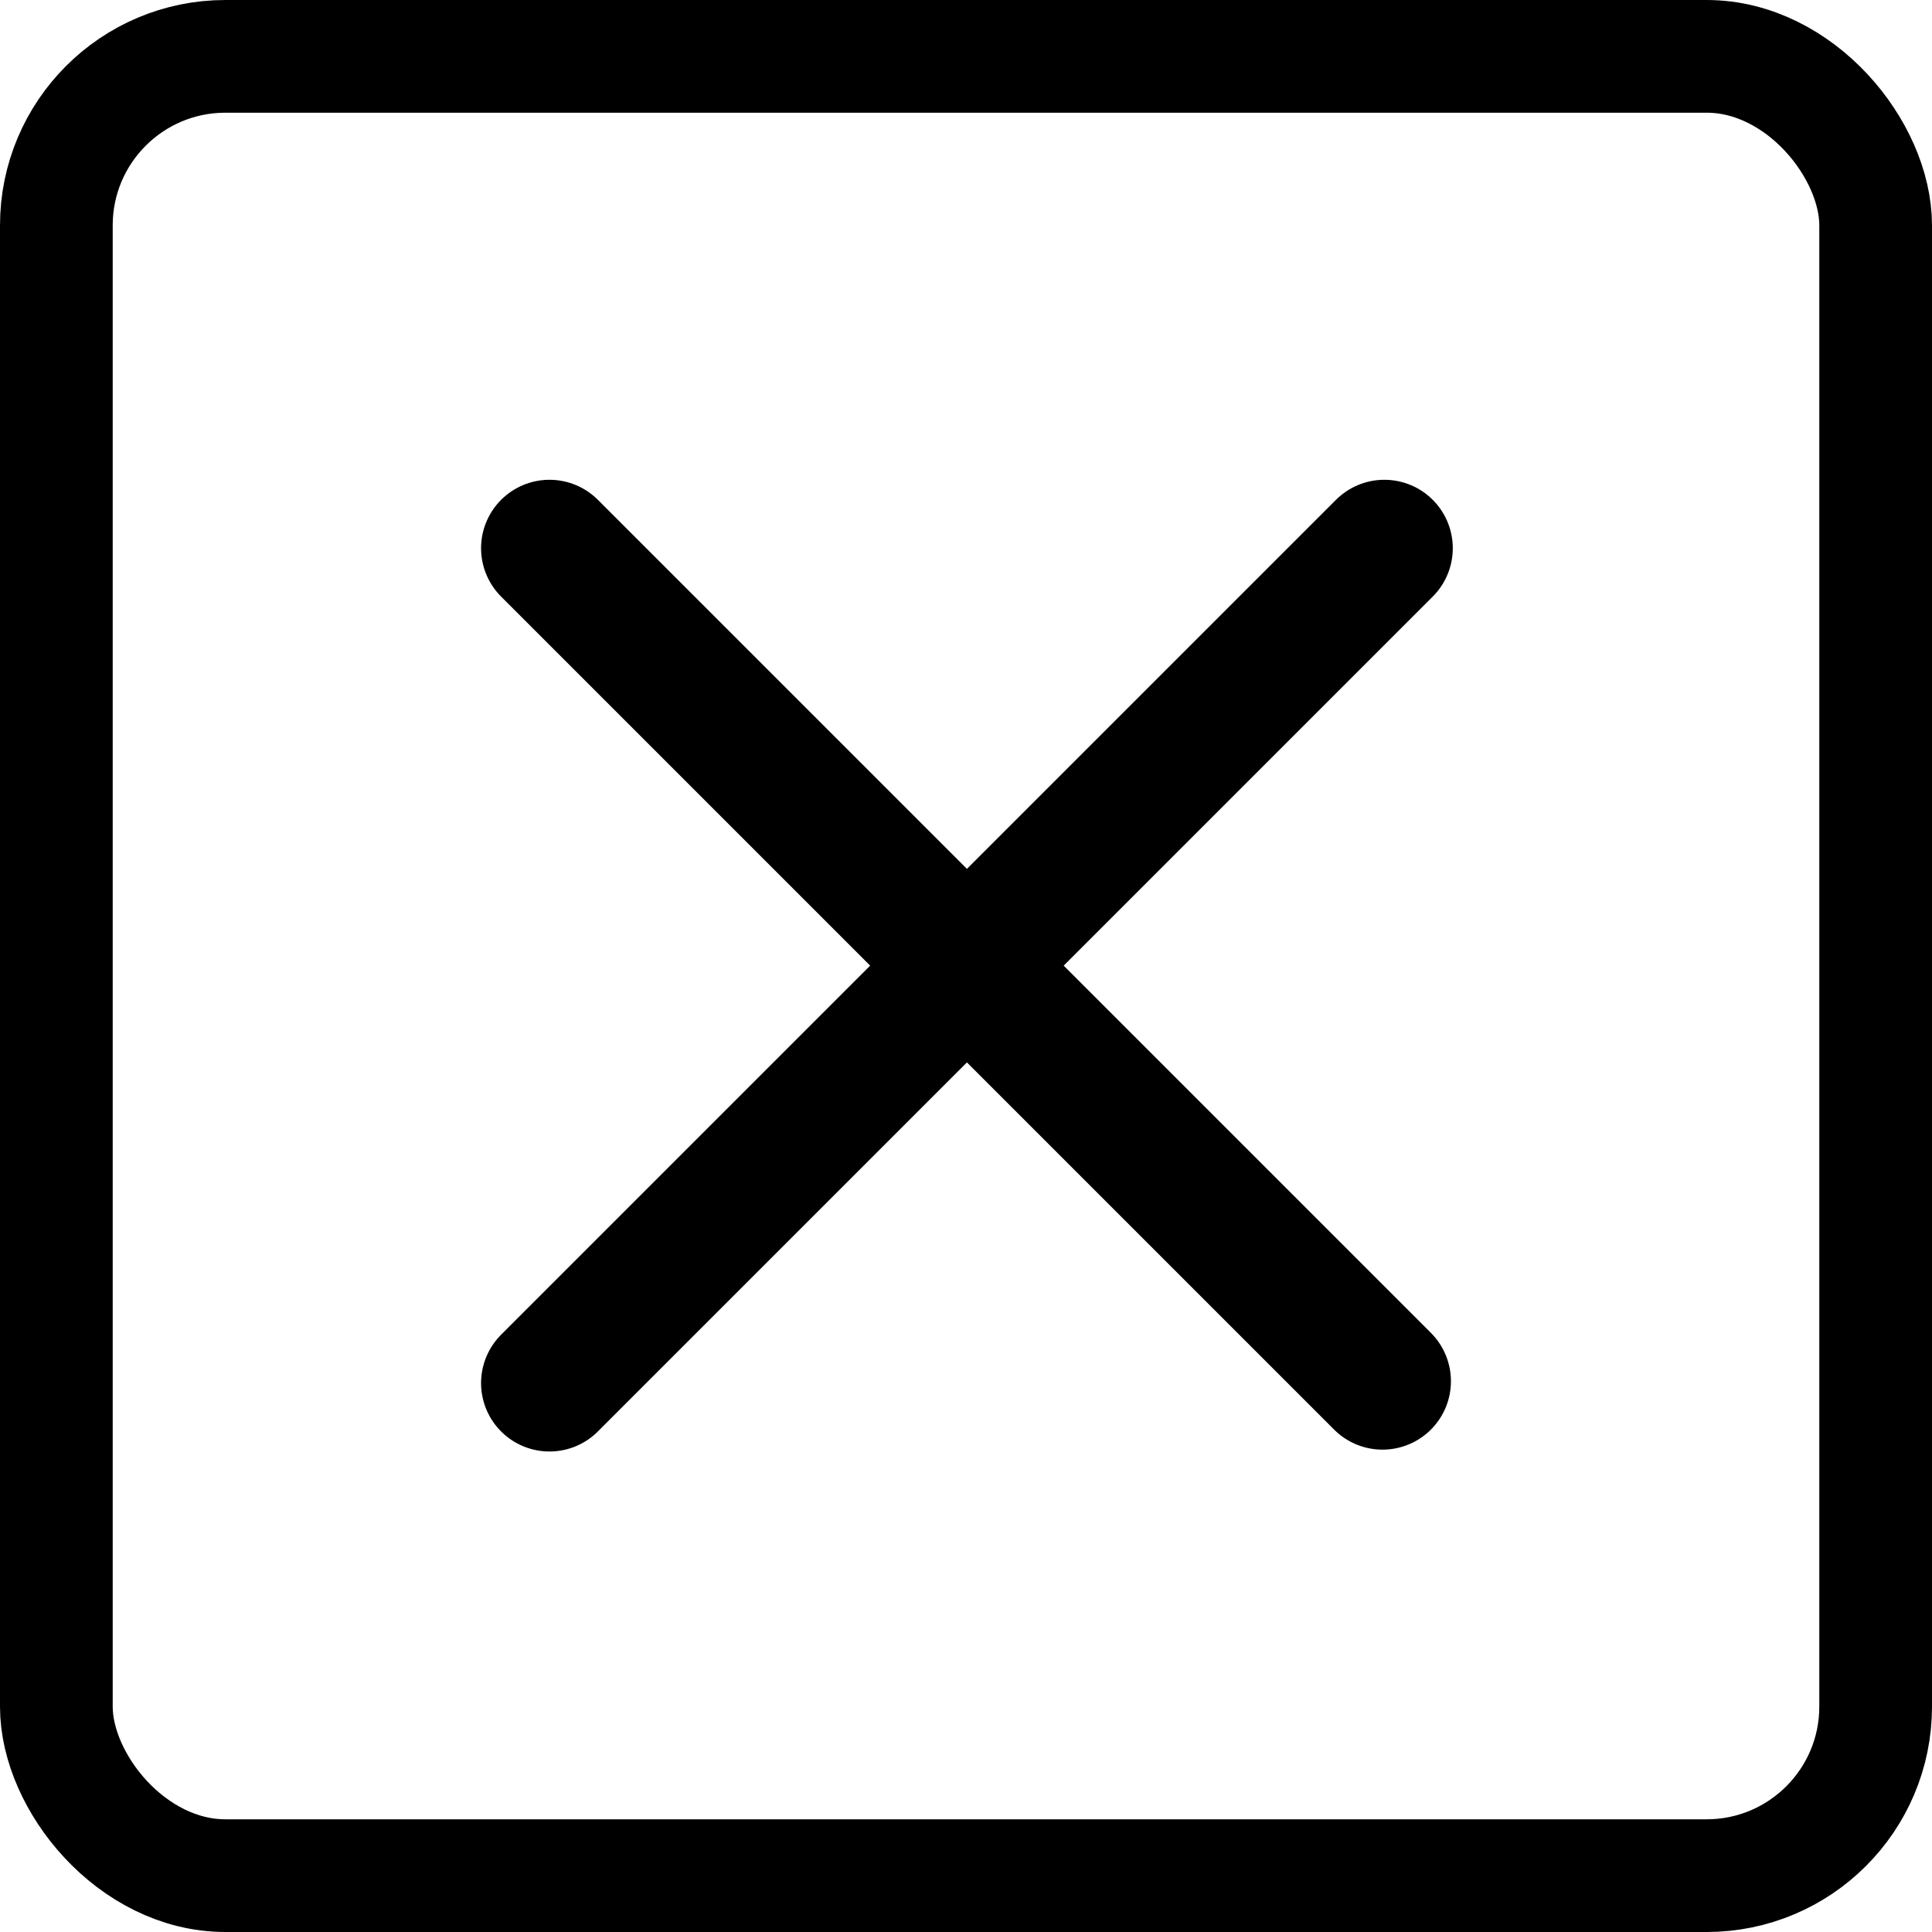 <svg width="24" height="24" viewBox="0 0 24 24" fill="none" xmlns="http://www.w3.org/2000/svg">
<rect x="0.7" y="0.7" width="22.6" height="22.6" rx="2.1" stroke="black" stroke-width="1.4"/>
<path d="M6.826 6.81L17.174 17.158M17.197 6.81L6.826 17.181" stroke="black" stroke-width="1.7" stroke-linecap="round"/>
</svg>
